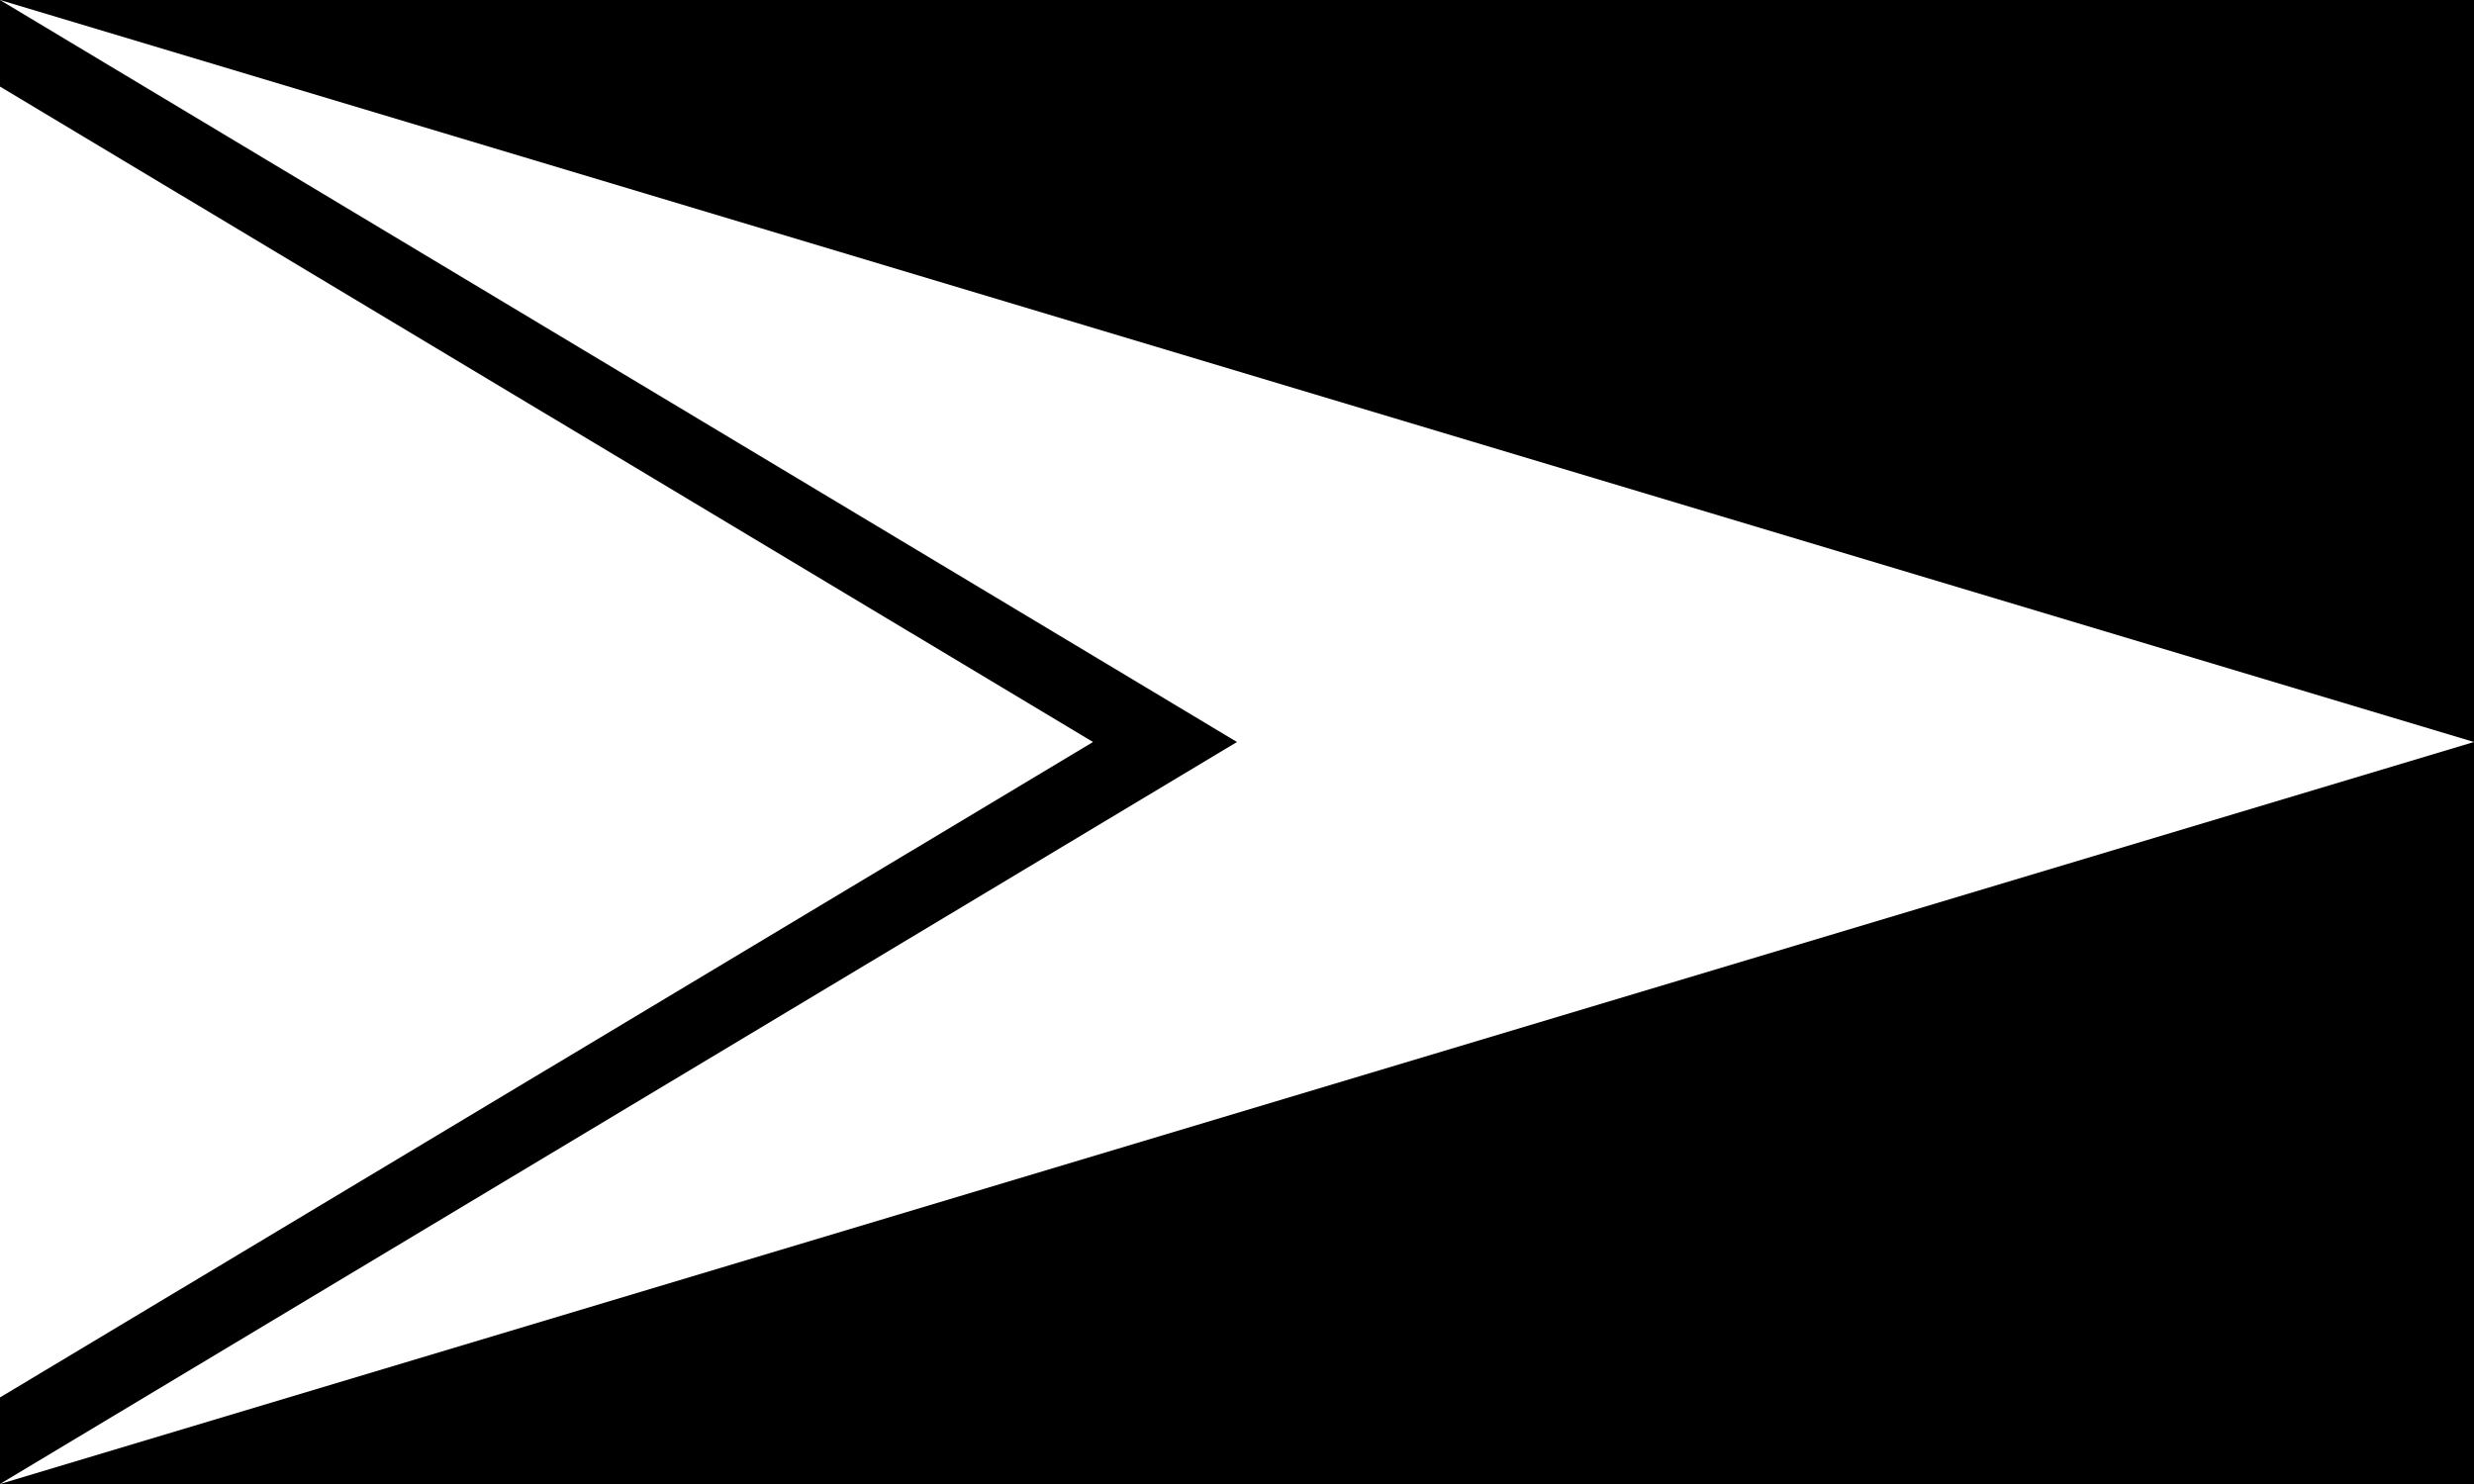 <?xml version="1.0" encoding="UTF-8"?>
<svg id="Calque_1" xmlns="http://www.w3.org/2000/svg" version="1.1" viewBox="0 0 500 300">
  <!-- Generator: Adobe Illustrator 29.4.0, SVG Export Plug-In . SVG Version: 2.1.0 Build 152)  -->
  <defs>
    <style>
      .st0 {
        fill: #fff;
      }
    </style>
  </defs>
  <rect width="500" height="300"/>
  <path class="st0" d="M0,0l500,150L0,300V0Z"/>
  <path class="st0" d="M0,13.1l456,136.9L0,287V13.1Z"/>
  <path d="M0,0l250,150L0,300V0Z"/>
  <path class="st0" d="M0,17.5l220.9,132.5L0,282.5V17.5Z"/>
</svg>